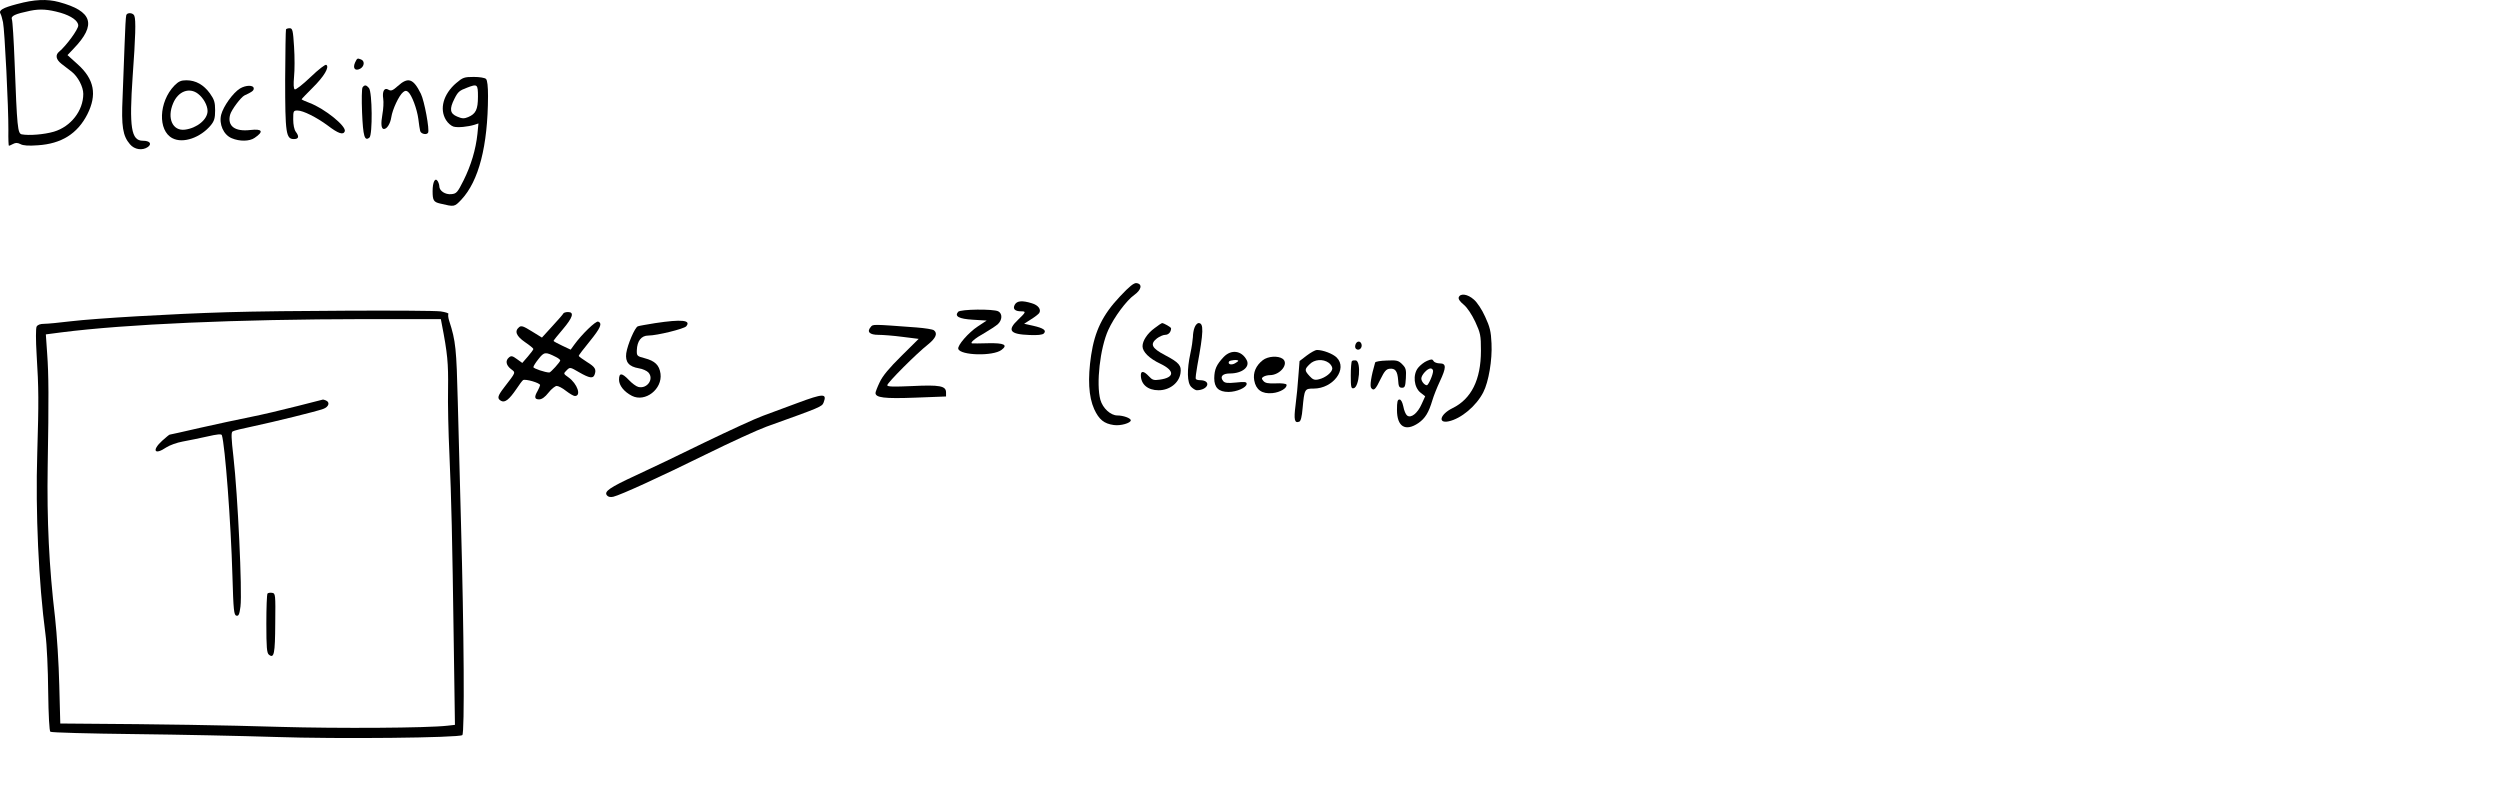 <?xml version="1.0" encoding="UTF-8" standalone="no"?>
<!-- Created with Inkscape (http://www.inkscape.org/) -->

<svg
   xmlns:dc="http://purl.org/dc/elements/1.1/"
   xmlns:cc="http://creativecommons.org/ns#"
   xmlns:rdf="http://www.w3.org/1999/02/22-rdf-syntax-ns#"
   xmlns:svg="http://www.w3.org/2000/svg"
   xmlns="http://www.w3.org/2000/svg"
   xmlns:sodipodi="http://sodipodi.sourceforge.net/DTD/sodipodi-0.dtd"
   xmlns:inkscape="http://www.inkscape.org/namespaces/inkscape"
   width="262.57mm"
   height="83.133mm"
   viewBox="0 0 262.57 83.133"
   version="1.1"
   id="svg14014"
   inkscape:version="0.92.5 (2060ec1f9f, 2020-04-08)"
   sodipodi:docname="blocking_1.svg">
  <defs
     id="defs14008" />
  <sodipodi:namedview
     id="base"
     pagecolor="#ffffff"
     bordercolor="#666666"
     borderopacity="1.0"
     inkscape:pageopacity="0.0"
     inkscape:pageshadow="2"
     inkscape:zoom="0.7"
     inkscape:cx="93.9276"
     inkscape:cy="81.886285"
     inkscape:document-units="mm"
     inkscape:current-layer="g14725"
     showgrid="false"
     fit-margin-top="0"
     fit-margin-left="0"
     fit-margin-right="0"
     fit-margin-bottom="0"
     inkscape:window-width="1920"
     inkscape:window-height="1080"
     inkscape:window-x="1920"
     inkscape:window-y="0"
     inkscape:window-maximized="0" />
  <g
     inkscape:label="Layer 1"
     inkscape:groupmode="layer"
     id="layer1"
     transform="translate(-9.322,-87.612)">
    <g
       id="g14725"
       transform="matrix(0.5,0,0,0.5,70.304,64.589)">
      <path
         id="path13195"
         d="m -118.369,46.894 c -3.069,0.811 -3.916,1.305 -3.493,2.046 0.141,0.176 0.353,0.988 0.529,1.764 0.353,1.693 1.164,18.027 1.129,22.684 -0.035,1.799 0.035,3.281 0.106,3.281 0.07,0 0.494,-0.176 0.882,-0.388 0.529,-0.282 0.917,-0.282 1.552,0.035 0.564,0.318 1.729,0.388 3.634,0.247 4.974,-0.318 8.326,-2.434 10.407,-6.491 2.081,-4.128 1.482,-7.373 -2.011,-10.513 l -2.152,-1.94 1.27,-1.341 c 4.904,-5.08 3.986,-7.902 -3.069,-9.807 -2.505,-0.67 -5.151,-0.564 -8.784,0.423 z m 9.137,1.834 c 2.258,0.67 3.704,1.693 3.704,2.681 0,0.811 -2.505,4.233 -3.986,5.468 -0.882,0.706 -0.706,1.658 0.459,2.575 0.6,0.459 1.552,1.199 2.152,1.658 1.305,1.023 2.434,3.175 2.434,4.657 0,3.528 -2.611,6.879 -6.174,7.938 -2.046,0.6 -5.221,0.847 -6.738,0.564 -0.882,-0.176 -0.988,-1.376 -1.517,-15.24 -0.176,-4.551 -0.423,-8.572 -0.564,-8.89 -0.282,-0.741 0.635,-1.164 3.845,-1.834 2.081,-0.423 3.739,-0.318 6.385,0.423 z"
         inkscape:connector-curvature="0"
         style="stroke-width:0.035" />
      <path
         id="path13197"
         d="m -95.438,49.223 c -0.106,0.247 -0.247,2.999 -0.353,6.103 -0.106,3.104 -0.318,8.149 -0.423,11.183 -0.282,6.103 0.035,8.079 1.552,9.843 0.953,1.129 2.611,1.376 3.775,0.564 0.882,-0.67 0.388,-1.305 -1.058,-1.305 -2.469,0 -2.893,-2.752 -2.152,-13.547 0.6,-8.255 0.706,-11.818 0.353,-12.7 -0.247,-0.67 -1.517,-0.741 -1.693,-0.141 z"
         inkscape:connector-curvature="0"
         style="stroke-width:0.035" />
      <path
         id="path13199"
         d="m -61.889,52.221 c -0.071,0.176 -0.141,4.868 -0.176,10.513 0,11.324 0.176,12.524 1.834,12.524 1.023,0 1.164,-0.529 0.388,-1.552 -0.318,-0.423 -0.529,-1.482 -0.529,-2.575 0,-1.764 0.035,-1.87 0.917,-1.87 1.164,0 4.022,1.446 6.315,3.14 2.258,1.729 3.281,2.046 3.598,1.235 0.388,-1.058 -4.198,-4.763 -7.373,-5.962 -0.953,-0.353 -1.693,-0.706 -1.693,-0.776 0,-0.071 1.058,-1.164 2.328,-2.434 2.399,-2.364 3.563,-4.339 2.857,-4.798 -0.212,-0.141 -1.623,0.953 -3.316,2.575 -1.623,1.552 -3.104,2.716 -3.316,2.575 -0.247,-0.141 -0.282,-1.058 -0.141,-2.681 0.141,-1.341 0.141,-4.163 0,-6.279 -0.212,-3.422 -0.318,-3.881 -0.917,-3.881 -0.353,0 -0.706,0.106 -0.776,0.247 z"
         inkscape:connector-curvature="0"
         style="stroke-width:0.035" />
      <path
         id="path13201"
         d="m -47.39,59.206 c -0.529,1.199 0.035,1.834 1.094,1.27 0.882,-0.494 0.988,-1.623 0.176,-1.94 -0.811,-0.318 -0.811,-0.282 -1.27,0.67 z"
         inkscape:connector-curvature="0"
         style="stroke-width:0.035" />
      <path
         id="path13203"
         d="m -26.118,63.475 c -2.716,2.328 -3.598,5.468 -2.152,7.796 0.388,0.635 1.094,1.235 1.587,1.376 0.917,0.247 2.963,0.035 4.374,-0.388 l 0.847,-0.282 -0.212,2.187 c -0.353,3.316 -1.341,6.597 -2.893,9.737 -1.305,2.611 -1.517,2.822 -2.575,2.928 -1.305,0.141 -2.54,-0.706 -2.54,-1.658 0,-0.318 -0.176,-0.811 -0.353,-1.094 -0.529,-0.811 -1.058,0.212 -1.058,2.117 0,1.94 0.212,2.293 1.587,2.611 2.999,0.706 2.963,0.741 4.445,-0.811 3.669,-3.916 5.574,-11.254 5.609,-21.766 0,-2.011 -0.141,-3.316 -0.423,-3.598 -0.247,-0.247 -1.376,-0.423 -2.575,-0.423 -1.976,0 -2.293,0.106 -3.669,1.27 z m 4.551,2.893 c 0,2.681 -0.459,3.598 -2.046,4.269 -0.847,0.353 -1.27,0.353 -2.328,-0.106 -1.517,-0.635 -1.658,-1.587 -0.564,-3.739 0.741,-1.482 1.058,-1.729 2.646,-2.328 2.187,-0.847 2.293,-0.741 2.293,1.905 z"
         inkscape:connector-curvature="0"
         style="stroke-width:0.035" />
      <path
         id="path13205"
         d="m -85.349,64.039 c -3.281,3.422 -3.493,9.454 -0.388,11.042 2.222,1.164 5.891,-0.106 8.079,-2.752 0.706,-0.882 0.882,-1.482 0.882,-3.104 0,-1.693 -0.176,-2.258 -1.094,-3.563 -1.305,-1.799 -2.963,-2.752 -4.939,-2.752 -1.129,0 -1.623,0.212 -2.54,1.129 z m 5.009,1.729 c 1.129,0.882 1.976,2.434 1.976,3.598 0,1.764 -2.223,3.598 -4.763,3.916 -2.575,0.318 -3.81,-2.399 -2.469,-5.539 1.058,-2.54 3.422,-3.422 5.256,-1.976 z"
         inkscape:connector-curvature="0"
         style="stroke-width:0.035" />
      <path
         id="path13207"
         d="m -38.394,64.11 c -1.094,0.988 -1.446,1.094 -1.976,0.776 -0.847,-0.529 -1.341,0.318 -1.094,1.905 0.106,0.706 0.035,2.152 -0.176,3.281 -0.353,1.976 -0.247,3.069 0.318,3.069 0.635,0 1.341,-1.094 1.552,-2.469 0.247,-1.658 1.623,-4.586 2.469,-5.256 0.423,-0.353 0.67,-0.388 1.058,-0.071 0.776,0.635 1.87,3.563 2.152,5.68 0.106,1.058 0.318,2.222 0.388,2.54 0.176,0.635 1.376,0.882 1.658,0.353 0.353,-0.564 -0.776,-6.703 -1.517,-8.184 -1.587,-3.21 -2.681,-3.563 -4.833,-1.623 z"
         inkscape:connector-curvature="0"
         style="stroke-width:0.035" />
      <path
         id="path13209"
         d="m -71.555,64.639 c -1.482,0.917 -3.493,3.739 -3.951,5.503 -0.494,1.976 0.494,4.233 2.223,4.939 1.658,0.706 3.739,0.67 4.798,-0.071 1.976,-1.341 1.658,-1.94 -0.882,-1.658 -3.246,0.388 -4.868,-0.811 -4.269,-3.175 0.247,-1.023 2.293,-3.739 3.034,-4.092 1.552,-0.706 1.94,-0.988 1.94,-1.446 0,-0.776 -1.658,-0.741 -2.893,0 z"
         inkscape:connector-curvature="0"
         style="stroke-width:0.035" />
      <path
         id="path13211"
         d="m -45.803,64.392 c -0.176,0.247 -0.212,2.575 -0.106,5.292 0.212,5.009 0.529,6.103 1.552,5.256 0.67,-0.564 0.6,-9.56 -0.106,-10.407 -0.564,-0.67 -0.917,-0.706 -1.341,-0.141 z"
         inkscape:connector-curvature="0"
         style="stroke-width:0.035" />
      <path
         id="path13215"
         d="m -74.307,111.629 c -11.747,0.353 -27.376,1.27 -32.808,1.905 -2.328,0.282 -4.833,0.529 -5.539,0.529 -0.882,0 -1.411,0.212 -1.623,0.6 -0.176,0.353 -0.176,2.893 0,5.75 0.459,7.338 0.459,9.948 0.141,20.814 -0.388,12.418 0.282,27.164 1.729,38.1 0.282,2.046 0.529,7.408 0.564,11.924 0.071,5.256 0.247,8.326 0.459,8.502 0.212,0.176 8.184,0.388 17.674,0.494 9.525,0.106 22.754,0.388 29.457,0.6 13.37,0.459 38.7,0.176 39.405,-0.388 0.494,-0.423 0.353,-21.519 -0.282,-44.591 -0.212,-7.761 -0.494,-19.191 -0.67,-25.4 -0.282,-11.148 -0.423,-12.771 -1.799,-17.004 -0.212,-0.635 -0.282,-1.305 -0.176,-1.482 0.106,-0.141 -0.635,-0.388 -1.658,-0.529 -2.469,-0.282 -33.443,-0.176 -44.873,0.176 z m 45.12,2.364 c 1.235,6.315 1.411,8.361 1.341,13.652 -0.071,3.104 0.071,9.278 0.282,13.758 0.423,9.631 0.6,17.216 0.917,39.899 l 0.247,17.004 -1.552,0.176 c -4.304,0.494 -22.966,0.6 -35.242,0.247 -11.712,-0.353 -25.047,-0.564 -41.839,-0.67 l -4.269,-0.035 -0.212,-8.043 c -0.106,-4.586 -0.494,-10.654 -0.882,-14.182 -1.27,-10.724 -1.729,-20.426 -1.552,-31.75 0.247,-14.429 0.212,-19.332 -0.106,-23.671 l -0.282,-4.092 3.246,-0.423 c 13.617,-1.729 36.618,-2.752 63.959,-2.787 h 15.769 z"
         inkscape:connector-curvature="0"
         style="stroke-width:0.035" />
      <path
         id="path13217"
         d="m -59.667,131.385 c -2.999,0.776 -7.373,1.799 -9.701,2.258 -2.328,0.459 -7.056,1.482 -10.513,2.258 -3.493,0.811 -6.385,1.446 -6.456,1.446 -0.071,0 -0.776,0.564 -1.552,1.27 -2.258,2.046 -1.623,3.104 0.847,1.411 0.706,-0.459 2.258,-1.023 3.457,-1.235 1.235,-0.212 3.528,-0.706 5.151,-1.058 2.152,-0.494 2.963,-0.564 3.069,-0.282 0.67,2.046 1.905,18.309 2.223,29.527 0.212,7.338 0.318,8.29 0.847,8.396 0.459,0.106 0.635,-0.282 0.847,-1.94 0.388,-3.175 -0.564,-23.389 -1.482,-31.433 -0.459,-3.951 -0.494,-5.151 -0.176,-5.327 0.247,-0.176 2.117,-0.635 4.198,-1.058 4.621,-0.988 13.229,-3.104 14.817,-3.669 1.199,-0.423 1.517,-1.411 0.564,-1.799 -0.318,-0.106 -0.564,-0.212 -0.6,-0.176 -0.035,0 -2.54,0.635 -5.539,1.411 z"
         inkscape:connector-curvature="0"
         style="stroke-width:0.035" />
      <path
         id="path13219"
         d="m -65.77,170.719 c -0.141,0.141 -0.247,2.999 -0.247,6.315 0,5.045 0.106,6.174 0.529,6.526 1.094,0.882 1.305,-0.141 1.341,-6.562 0.071,-6.103 0.035,-6.315 -0.635,-6.421 -0.423,-0.071 -0.847,0 -0.988,0.141 z"
         inkscape:connector-curvature="0"
         style="stroke-width:0.035" />
      <path
         id="path13221"
         d="m -3.646,111.911 c -0.035,0.141 -1.094,1.341 -2.293,2.646 l -2.187,2.399 -2.117,-1.305 c -1.764,-1.094 -2.223,-1.27 -2.681,-0.882 -1.023,0.847 -0.6,1.87 1.235,3.14 0.988,0.67 1.764,1.305 1.764,1.446 0,0.141 -0.529,0.847 -1.164,1.587 l -1.164,1.341 -1.129,-0.811 c -0.917,-0.67 -1.199,-0.741 -1.658,-0.353 -0.811,0.67 -0.635,1.623 0.388,2.434 1.058,0.811 1.129,0.564 -1.446,3.916 -1.376,1.799 -1.482,2.293 -0.6,2.787 0.811,0.423 1.693,-0.282 3.21,-2.505 0.6,-0.917 1.235,-1.764 1.411,-1.87 0.494,-0.282 3.563,0.6 3.563,1.058 -0.035,0.176 -0.247,0.741 -0.529,1.235 -0.741,1.27 -0.635,1.764 0.318,1.764 0.564,0 1.235,-0.459 1.976,-1.411 0.6,-0.776 1.411,-1.411 1.729,-1.411 0.353,0 1.235,0.459 1.976,1.058 0.741,0.564 1.552,1.058 1.834,1.058 1.411,0 0.529,-2.575 -1.341,-3.916 -1.094,-0.776 -1.094,-0.776 -0.388,-1.482 0.706,-0.706 0.706,-0.706 2.646,0.423 2.152,1.235 2.893,1.341 3.21,0.529 0.423,-1.129 0.176,-1.623 -1.552,-2.681 -0.953,-0.6 -1.764,-1.199 -1.764,-1.305 0,-0.141 1.023,-1.482 2.293,-3.034 2.293,-2.822 2.716,-3.81 1.799,-4.163 -0.494,-0.212 -3.493,2.716 -5.045,4.868 l -0.741,1.023 -1.799,-0.847 c -0.988,-0.459 -1.799,-0.917 -1.799,-0.988 0,-0.106 0.882,-1.199 1.94,-2.434 2.117,-2.505 2.469,-3.634 1.094,-3.634 -0.459,0 -0.917,0.141 -0.988,0.318 z m -1.587,9.102 c 0.529,0.247 0.953,0.6 0.953,0.741 0,0.318 -2.011,2.54 -2.293,2.54 -0.847,0 -3.351,-0.847 -3.351,-1.129 0,-0.212 0.494,-0.988 1.094,-1.729 1.164,-1.482 1.446,-1.517 3.598,-0.423 z"
         inkscape:connector-curvature="0"
         style="stroke-width:0.035" />
      <path
         id="path13223"
         d="m 15.651,113.922 c -1.729,0.282 -3.387,0.564 -3.634,0.67 -0.635,0.247 -2.152,3.81 -2.434,5.644 -0.247,1.87 0.564,2.822 2.646,3.175 0.776,0.106 1.693,0.529 2.011,0.882 1.235,1.376 -0.282,3.493 -2.117,3.034 -0.459,-0.106 -1.341,-0.776 -1.976,-1.446 -1.482,-1.552 -2.081,-1.587 -2.081,-0.071 0,1.199 1.058,2.54 2.716,3.387 2.787,1.411 6.421,-1.411 5.997,-4.657 -0.247,-1.799 -1.164,-2.681 -3.316,-3.246 -1.623,-0.423 -1.693,-0.494 -1.658,-1.693 0.07,-1.94 0.953,-3.069 2.399,-3.069 1.834,0 7.514,-1.411 7.973,-1.94 1.094,-1.305 -0.917,-1.517 -6.526,-0.67 z"
         inkscape:connector-curvature="0"
         style="stroke-width:0.035" />
      <g
         id="g14768"
         transform="translate(9.071,-18.143)">
        <path
           style="stroke-width:0.035"
           inkscape:connector-curvature="0"
           d="m 104.234,126.446 c -3.634,3.845 -5.292,7.232 -6.068,12.347 -0.741,4.974 -0.529,8.714 0.635,11.324 1.023,2.223 2.081,3.069 4.128,3.351 1.446,0.212 3.563,-0.423 3.563,-0.988 0,-0.459 -1.587,-1.023 -2.822,-1.023 -1.411,0 -3.069,-1.517 -3.563,-3.281 -0.917,-3.351 -0.07,-10.866 1.658,-14.676 1.235,-2.716 3.81,-6.174 5.433,-7.338 1.552,-1.094 1.799,-2.328 0.494,-2.505 -0.529,-0.071 -1.482,0.67 -3.457,2.787 z"
           id="path13225" />
        <path
           style="stroke-width:0.035"
           inkscape:connector-curvature="0"
           d="m 175.389,126.622 c -0.141,0.353 0.212,0.882 1.023,1.552 0.741,0.6 1.693,2.046 2.434,3.598 1.094,2.399 1.199,2.822 1.199,6.103 0,6.068 -2.011,10.125 -5.997,12.065 -2.575,1.27 -3.14,3.246 -0.776,2.752 2.611,-0.564 5.786,-3.21 7.267,-6.103 1.129,-2.187 1.905,-6.809 1.729,-10.266 -0.106,-2.505 -0.353,-3.493 -1.341,-5.609 -0.635,-1.446 -1.693,-3.034 -2.364,-3.598 -1.305,-1.164 -2.822,-1.376 -3.175,-0.494 z"
           id="path13227" />
        <path
           style="stroke-width:0.035"
           inkscape:connector-curvature="0"
           d="m 82.115,128.21 c -0.459,0.882 0.035,1.376 1.376,1.376 1.058,0 0.988,0.176 -0.635,1.729 -2.399,2.258 -1.799,3.104 2.399,3.246 1.658,0.071 2.681,-0.035 2.963,-0.318 0.635,-0.635 -0.035,-1.129 -2.223,-1.623 l -1.905,-0.423 1.482,-0.953 c 0.811,-0.494 1.552,-1.094 1.693,-1.305 0.459,-0.741 -0.212,-1.658 -1.552,-2.046 -2.046,-0.635 -3.14,-0.529 -3.598,0.318 z"
           id="path13229" />
        <path
           style="stroke-width:0.035"
           inkscape:connector-curvature="0"
           d="m 70.226,129.691 c -0.811,0.953 0.176,1.482 3.104,1.658 l 2.893,0.176 -1.87,1.235 c -1.94,1.27 -4.339,4.022 -4.092,4.727 0.459,1.376 7.303,1.552 9.066,0.212 1.411,-1.058 0.6,-1.482 -2.787,-1.411 -1.658,0.035 -3.175,0.071 -3.351,0.035 -0.6,-0.071 0.6,-1.094 2.575,-2.187 1.094,-0.635 2.328,-1.446 2.787,-1.834 0.953,-0.882 1.023,-2.223 0.106,-2.716 -1.023,-0.529 -7.973,-0.459 -8.431,0.106 z"
           id="path13231" />
        <path
           style="stroke-width:0.035"
           inkscape:connector-curvature="0"
           d="m 111.501,133.113 c -1.517,1.094 -2.54,2.646 -2.54,3.81 0,1.164 1.411,2.575 3.739,3.669 3.104,1.482 2.999,2.928 -0.176,3.351 -1.199,0.176 -1.517,0.07 -2.258,-0.741 -1.023,-1.094 -1.658,-1.164 -1.658,-0.212 0,1.94 1.446,3.175 3.739,3.175 2.293,0 4.269,-1.517 4.586,-3.563 0.247,-1.623 -0.282,-2.258 -3.246,-3.81 -2.822,-1.482 -3.21,-2.328 -1.693,-3.528 0.529,-0.388 1.305,-0.741 1.729,-0.741 0.706,0 1.235,-0.6 1.235,-1.376 0,-0.212 -1.517,-1.094 -1.905,-1.094 -0.071,0 -0.776,0.459 -1.552,1.058 z"
           id="path13233" />
        <path
           style="stroke-width:0.035"
           inkscape:connector-curvature="0"
           d="m 119.897,132.972 c -0.212,0.494 -0.353,1.411 -0.353,2.011 -0.035,0.635 -0.247,2.152 -0.529,3.422 -0.741,3.457 -0.706,6.174 0.176,7.056 0.388,0.388 0.917,0.706 1.164,0.706 2.434,-0.035 3.14,-2.081 0.706,-2.117 -0.423,0 -0.847,-0.106 -0.917,-0.282 -0.07,-0.141 0.071,-1.376 0.318,-2.716 1.341,-7.232 1.376,-8.996 0.282,-8.996 -0.282,0 -0.67,0.423 -0.847,0.917 z"
           id="path13235" />
        <path
           style="stroke-width:0.035"
           inkscape:connector-curvature="0"
           d="m 51.846,132.902 c -0.847,0.988 -0.212,1.623 1.623,1.623 0.917,0 3.21,0.176 5.08,0.423 l 3.387,0.423 -3.634,3.598 c -2.575,2.54 -3.951,4.198 -4.551,5.503 -0.494,1.023 -0.882,2.046 -0.882,2.258 0,0.988 1.834,1.235 8.326,0.988 l 6.491,-0.247 v -0.847 c 0,-1.376 -1.305,-1.623 -7.126,-1.341 -3.986,0.176 -5.221,0.141 -5.221,-0.176 0,-0.494 6.103,-6.632 8.572,-8.572 1.658,-1.341 2.046,-2.328 1.235,-2.963 -0.247,-0.212 -1.87,-0.459 -3.634,-0.6 -9.49,-0.706 -9.172,-0.706 -9.666,-0.071 z"
           id="path13237" />
        <path
           style="stroke-width:0.035"
           inkscape:connector-curvature="0"
           d="m 153.658,136.676 c -0.106,0.459 0,0.776 0.353,0.917 0.6,0.247 1.199,-0.494 0.917,-1.199 -0.282,-0.706 -1.058,-0.564 -1.27,0.282 z"
           id="path13239" />
        <path
           style="stroke-width:0.035"
           inkscape:connector-curvature="0"
           d="m 143.463,138.864 -1.517,1.164 -0.247,3.14 c -0.106,1.764 -0.388,4.516 -0.6,6.174 -0.388,2.999 -0.212,3.81 0.776,3.422 0.318,-0.106 0.564,-1.023 0.706,-2.787 0.388,-4.092 0.423,-4.163 2.328,-4.163 4.092,0 7.197,-4.163 4.833,-6.526 -0.776,-0.776 -2.857,-1.587 -4.163,-1.587 -0.318,0 -1.27,0.529 -2.117,1.164 z m 4.586,1.517 c 0.423,0.282 0.776,0.847 0.776,1.199 0,0.811 -1.446,1.976 -2.857,2.293 -0.847,0.212 -1.235,0.071 -1.94,-0.706 -1.058,-1.164 -1.058,-1.411 0.035,-2.469 0.988,-1.023 2.787,-1.164 3.986,-0.318 z"
           id="path13241" />
        <path
           style="stroke-width:0.035"
           inkscape:connector-curvature="0"
           d="m 126,139.181 c -1.517,1.623 -1.94,2.575 -1.976,4.445 0,1.976 0.917,2.893 2.999,2.893 1.693,0 3.81,-0.917 3.81,-1.693 0,-0.423 -0.353,-0.494 -2.258,-0.282 -1.764,0.176 -2.328,0.106 -2.681,-0.318 -0.741,-0.917 -0.141,-1.587 1.411,-1.587 2.575,0 4.304,-1.376 3.528,-2.822 -1.058,-2.011 -3.246,-2.293 -4.833,-0.635 z m 3.069,0.811 c 0,0.071 -0.318,0.318 -0.706,0.529 -0.776,0.423 -1.552,0.176 -1.235,-0.388 0.212,-0.318 1.94,-0.459 1.94,-0.141 z"
           id="path13243" />
        <path
           style="stroke-width:0.035"
           inkscape:connector-curvature="0"
           d="m 134.22,139.851 c -1.446,1.129 -2.081,2.611 -1.799,4.233 0.353,1.976 1.623,2.893 3.81,2.681 1.623,-0.141 3.21,-1.094 2.963,-1.799 -0.07,-0.176 -1.058,-0.318 -2.223,-0.247 -1.623,0.071 -2.258,-0.071 -2.611,-0.494 -0.423,-0.494 -0.423,-0.635 0.035,-0.917 0.282,-0.176 0.882,-0.318 1.305,-0.318 2.187,0 4.057,-2.399 2.716,-3.422 -0.988,-0.706 -3.104,-0.564 -4.198,0.282 z"
           id="path13245" />
        <path
           style="stroke-width:0.035"
           inkscape:connector-curvature="0"
           d="m 168.722,139.993 c -0.6,0.247 -1.446,0.917 -1.87,1.446 -1.164,1.446 -0.882,4.128 0.494,5.221 l 0.988,0.776 -0.741,1.623 c -0.847,1.94 -2.258,3.069 -3.069,2.399 -0.282,-0.212 -0.635,-1.058 -0.776,-1.87 -0.212,-0.953 -0.494,-1.482 -0.811,-1.482 -0.423,0 -0.529,0.494 -0.529,2.187 0,3.528 1.764,4.621 4.516,2.752 1.411,-0.988 2.152,-2.187 2.928,-4.798 0.282,-0.953 0.988,-2.716 1.552,-3.916 1.376,-2.928 1.411,-3.81 0,-3.81 -0.564,0 -1.164,-0.212 -1.305,-0.494 -0.247,-0.423 -0.459,-0.423 -1.376,-0.035 z m 1.27,2.117 c 0,0.811 -0.988,2.999 -1.305,2.999 -0.494,0 -1.164,-0.811 -1.164,-1.411 0,-0.741 1.27,-2.117 1.94,-2.117 0.282,0 0.529,0.247 0.529,0.529 z"
           id="path13247" />
        <path
           style="stroke-width:0.035"
           inkscape:connector-curvature="0"
           d="m 152.952,140.028 c -0.141,0.141 -0.247,1.517 -0.247,3.034 0,2.434 0.071,2.787 0.6,2.681 1.199,-0.212 1.623,-5.609 0.459,-5.856 -0.318,-0.035 -0.67,0 -0.811,0.141 z"
           id="path13249" />
        <path
           style="stroke-width:0.035"
           inkscape:connector-curvature="0"
           d="m 157.821,140.345 c -0.847,2.893 -1.164,4.974 -0.811,5.362 0.529,0.67 0.917,0.282 1.976,-1.94 0.776,-1.587 1.164,-2.046 1.87,-2.117 1.199,-0.141 1.658,0.494 1.799,2.399 0.071,1.305 0.212,1.587 0.811,1.587 0.6,0 0.706,-0.282 0.811,-2.011 0.106,-1.799 0,-2.152 -0.776,-2.928 -0.776,-0.776 -1.129,-0.882 -3.246,-0.776 -1.27,0.035 -2.399,0.212 -2.434,0.423 z"
           id="path13251" />
        <path
           style="stroke-width:0.035"
           inkscape:connector-curvature="0"
           d="m 36.465,148.847 c -2.328,0.882 -5.574,2.081 -7.232,2.681 -1.658,0.6 -7.161,3.14 -12.277,5.609 -5.115,2.505 -11.571,5.609 -14.358,6.879 -5.574,2.575 -6.809,3.422 -6.138,4.233 0.247,0.318 0.741,0.423 1.341,0.282 1.587,-0.388 9.701,-4.092 19.438,-8.89 5.151,-2.54 10.866,-5.151 12.7,-5.821 11.501,-4.128 11.677,-4.198 12.03,-5.08 0.741,-1.94 0,-1.94 -5.503,0.106 z"
           id="path13253" />
      </g>
      <g
         id="g14796"
         transform="translate(6.048,111.881)">
        <path
           style="stroke-width:0.035"
           inkscape:connector-curvature="0"
           d="m 3.657,185.677 c -7.761,0.141 -8.961,0.247 -9.842,0.811 -0.564,0.388 -0.917,0.882 -0.847,1.235 0.106,0.564 1.693,0.6 21.978,0.494 14.958,-0.106 22.013,-0.247 22.331,-0.529 0.247,-0.176 0.423,-0.776 0.353,-1.27 l -0.106,-0.917 h -12.524 c -6.879,-0.035 -16.51,0.071 -21.343,0.176 z"
           id="path13261" />
        <g
           transform="translate(-98.274,-7.56)"
           id="g14751">
          <path
             id="path13255"
             d="m 352.519,182.255 c -2.011,2.117 -5.433,6.421 -8.149,10.195 -2.54,3.563 -4.868,6.703 -5.186,6.95 -0.706,0.6 -0.741,1.764 -0.071,2.011 1.199,0.459 2.399,-0.953 8.714,-9.878 1.623,-2.328 4.48,-5.821 6.35,-7.761 2.928,-3.069 3.351,-3.669 3.104,-4.374 -0.176,-0.423 -0.529,-0.776 -0.811,-0.776 -0.247,0 -2.046,1.658 -3.951,3.634 z"
             inkscape:connector-curvature="0"
             style="stroke-width:0.035" />
          <path
             id="path13257"
             d="m 175.989,183.631 c -0.212,0.459 -0.811,2.081 -1.341,3.634 -0.706,2.011 -1.199,2.928 -1.764,3.175 -0.988,0.459 -1.376,1.587 -0.706,2.081 0.318,0.247 0.6,1.199 0.706,2.469 0.141,1.834 0.318,2.223 1.446,3.281 0.741,0.635 1.658,1.164 2.152,1.164 1.094,0 3.034,-1.623 3.034,-2.505 0,-0.776 -0.67,-0.847 -2.328,-0.247 -1.446,0.529 -2.152,0.035 -2.469,-1.764 -0.318,-1.587 0.423,-2.187 2.611,-2.187 2.893,0 3.951,-1.446 1.587,-2.081 -0.741,-0.212 -1.764,-0.388 -2.293,-0.388 h -0.953 l 1.058,-2.893 c 0.564,-1.587 1.023,-3.21 0.953,-3.598 -0.141,-1.058 -1.27,-1.129 -1.693,-0.141 z"
             inkscape:connector-curvature="0"
             style="stroke-width:0.035" />
          <path
             id="path13259"
             d="m 223.473,183.561 c -1.341,0.423 -2.575,1.623 -3.457,3.316 -0.564,1.129 -0.67,1.799 -0.494,3.422 0.141,1.587 0.07,2.046 -0.318,2.223 -0.282,0.106 -0.529,0.6 -0.529,1.129 0,0.882 0.07,0.917 1.693,0.811 0.917,-0.07 2.011,0.071 2.469,0.318 1.623,0.917 0.423,3.598 -1.587,3.598 -1.199,0 -1.623,-0.282 -2.187,-1.341 -0.6,-1.164 -1.446,-0.988 -1.446,0.318 0,1.658 1.658,3.14 3.528,3.14 2.893,0 4.763,-2.011 4.516,-4.974 -0.106,-1.376 -0.035,-1.446 1.235,-1.905 1.87,-0.635 2.469,-1.199 1.94,-1.834 -0.318,-0.388 -0.988,-0.459 -3.175,-0.247 -3.351,0.282 -4.163,-0.176 -4.163,-2.434 0,-1.094 0.247,-1.623 1.199,-2.575 0.988,-0.988 1.482,-1.199 2.646,-1.199 1.693,0 2.328,-0.847 1.27,-1.623 -0.741,-0.564 -1.623,-0.564 -3.14,-0.141 z"
             inkscape:connector-curvature="0"
             style="stroke-width:0.035" />
          <path
             id="path13263"
             d="m 168.263,186.453 c -0.388,1.058 -0.212,1.341 0.882,1.341 0.776,0 0.882,-0.141 0.776,-0.953 -0.141,-1.27 -1.235,-1.517 -1.658,-0.388 z"
             inkscape:connector-curvature="0"
             style="stroke-width:0.035" />
          <path
             id="path13265"
             d="m 395.981,187.053 c -0.318,0.564 -0.67,1.976 -0.776,3.104 -0.388,3.316 -0.564,3.563 -2.505,3.704 -1.482,0.106 -1.693,0.212 -1.799,0.953 -0.141,0.988 0.423,1.446 1.799,1.446 0.917,0 0.953,0.035 0.953,2.046 0,1.729 0.141,2.187 0.847,2.857 1.27,1.199 3.246,1.305 5.151,0.318 1.058,-0.529 1.623,-1.058 1.693,-1.623 0.141,-0.917 -0.07,-0.953 -1.905,-0.318 -0.776,0.247 -1.834,0.388 -2.434,0.282 -0.953,-0.212 -1.058,-0.353 -1.058,-1.623 v -1.411 l 3.21,-0.212 c 3.351,-0.212 4.022,-0.388 4.022,-1.199 0,-0.635 -1.058,-0.953 -3.881,-1.199 l -2.293,-0.212 0.141,-2.469 c 0.282,-4.163 0.247,-5.221 -0.212,-5.362 -0.212,-0.071 -0.67,0.318 -0.953,0.917 z"
             inkscape:connector-curvature="0"
             style="stroke-width:0.035" />
          <path
             id="path13267"
             d="m 183.926,188.147 c -0.282,0.917 0.247,1.587 1.058,1.27 0.741,-0.282 0.564,-1.764 -0.247,-1.905 -0.353,-0.07 -0.67,0.176 -0.811,0.635 z"
             inkscape:connector-curvature="0"
             style="stroke-width:0.035" />
          <path
             id="path13269"
             d="m 140.57,188.358 c -0.247,0.635 0.282,4.727 0.953,7.726 0.529,2.258 1.658,2.963 3.069,1.94 0.917,-0.635 0.953,-0.635 1.623,-0.035 1.94,1.905 3.246,1.023 5.045,-3.316 0.635,-1.552 1.623,-3.422 2.187,-4.128 1.129,-1.446 1.305,-2.328 0.459,-2.646 -0.917,-0.353 -2.258,1.305 -3.986,4.833 -0.917,1.905 -1.834,3.351 -2.117,3.351 -0.282,0 -0.635,-0.494 -0.811,-1.129 -0.459,-1.729 -0.988,-1.799 -2.258,-0.247 -0.635,0.741 -1.27,1.235 -1.411,1.094 -0.141,-0.106 -0.318,-1.376 -0.423,-2.787 -0.071,-1.411 -0.353,-3.14 -0.564,-3.81 -0.423,-1.341 -1.411,-1.799 -1.764,-0.847 z"
             inkscape:connector-curvature="0"
             style="stroke-width:0.035" />
          <path
             id="path13271"
             d="m 264.818,188.358 c -0.529,0.282 -1.446,1.199 -2.046,2.081 -1.235,1.799 -1.587,1.94 -1.905,0.706 -0.247,-0.917 -1.058,-1.164 -1.482,-0.494 -0.141,0.212 -0.247,2.434 -0.282,4.939 -0.035,4.445 -0.035,4.551 0.706,4.551 0.6,0 0.847,-0.318 1.164,-1.623 0.706,-2.822 3.634,-7.902 4.516,-7.902 0.564,0 1.235,2.399 1.482,5.468 0.176,1.976 0.318,2.469 0.847,2.575 0.459,0.106 0.847,-0.388 1.517,-1.905 1.199,-2.752 2.152,-4.022 2.999,-4.022 0.6,0 0.67,0.282 0.67,2.963 0,2.999 0.318,3.81 1.199,3.069 0.282,-0.247 0.459,-1.482 0.529,-3.598 0.071,-3.422 -0.388,-5.609 -1.199,-5.609 -0.847,0 -2.822,1.341 -3.634,2.469 -0.988,1.305 -1.341,1.129 -1.658,-0.635 -0.247,-1.623 -1.411,-3.598 -2.011,-3.598 -0.247,0.035 -0.882,0.247 -1.411,0.564 z"
             inkscape:connector-curvature="0"
             style="stroke-width:0.035" />
          <path
             id="path13273"
             d="m 157.115,188.817 c -4.269,2.681 -5.433,7.373 -2.328,9.454 1.482,0.988 2.258,1.023 3.775,0.071 l 1.199,-0.741 0.917,0.741 c 0.529,0.423 1.199,0.741 1.517,0.741 0.917,0 2.152,-1.023 2.152,-1.799 0,-0.706 -0.282,-0.811 -1.693,-0.67 -0.847,0.07 -0.847,0.035 -0.706,-3.069 0.106,-2.822 0.035,-3.104 -0.529,-3.104 -0.459,0 -0.811,0.529 -1.27,1.834 -0.318,0.988 -1.058,2.399 -1.587,3.104 -0.811,1.058 -1.164,1.27 -2.046,1.164 -2.258,-0.212 -2.187,-2.434 0.141,-4.586 0.847,-0.776 1.834,-1.341 2.293,-1.341 0.953,0 1.446,-0.882 0.917,-1.729 -0.529,-0.811 -1.552,-0.847 -2.752,-0.071 z"
             inkscape:connector-curvature="0"
             style="stroke-width:0.035" />
          <path
             id="path13275"
             d="m 357.846,189.276 c -5.715,3.14 -4.41,10.866 1.834,10.866 1.552,0 2.046,-0.176 2.999,-1.023 1.517,-1.376 1.058,-1.87 -1.341,-1.341 -0.953,0.176 -2.187,0.247 -2.716,0.106 -1.235,-0.282 -2.364,-1.411 -2.364,-2.328 0,-0.6 0.247,-0.706 1.517,-0.706 2.364,0 3.034,-0.353 3.951,-1.94 1.164,-1.94 1.094,-2.505 -0.247,-3.351 -1.305,-0.776 -2.575,-0.882 -3.634,-0.282 z m 2.469,2.046 c 0.423,0.67 -0.564,1.411 -1.799,1.411 -1.376,0 -1.517,-0.423 -0.423,-1.199 0.917,-0.635 1.905,-0.741 2.223,-0.212 z"
             inkscape:connector-curvature="0"
             style="stroke-width:0.035" />
          <path
             id="path13277"
             d="m 280.587,190.299 c -2.822,1.411 -4.41,3.528 -4.41,5.962 0,2.011 1.199,3.175 3.246,3.175 1.799,-0.035 3.916,-0.988 4.092,-1.834 0.106,-0.529 -0.247,-0.635 -2.646,-0.706 -2.54,-0.106 -2.752,-0.176 -2.857,-0.917 -0.106,-0.706 0,-0.776 1.693,-0.776 2.187,0 3.704,-0.706 4.41,-2.117 1.517,-2.928 -0.318,-4.374 -3.528,-2.787 z"
             inkscape:connector-curvature="0"
             style="stroke-width:0.035" />
          <path
             id="path13279"
             d="m 288.102,190.546 c -1.27,0.141 -2.399,1.623 -2.399,3.104 0,0.988 0.212,1.27 1.129,1.764 l 1.129,0.6 -0.988,0.811 c -0.529,0.459 -1.164,0.847 -1.446,0.847 -0.564,0 -1.235,1.058 -1.235,1.905 0,2.046 5.786,-1.341 5.997,-3.493 0.141,-1.341 0,-1.623 -1.235,-2.152 -0.67,-0.282 -1.235,-0.635 -1.235,-0.776 0,-0.141 0.564,-0.494 1.235,-0.741 2.011,-0.706 1.27,-2.152 -0.953,-1.87 z"
             inkscape:connector-curvature="0"
             style="stroke-width:0.035" />
          <path
             id="path13281"
             d="m 294.84,191.075 c -0.67,0.423 -1.517,1.411 -1.87,2.152 l -0.67,1.376 1.129,1.023 c 0.917,0.847 1.058,1.129 0.741,1.552 -0.247,0.247 -0.882,0.494 -1.446,0.494 -0.564,0 -1.023,0.141 -1.023,0.318 0,0.176 -0.106,0.564 -0.212,0.847 -0.318,0.917 1.094,1.411 2.54,0.953 2.434,-0.811 3.422,-3.916 1.658,-5.256 l -0.988,-0.741 0.847,-0.706 c 0.459,-0.388 1.023,-0.706 1.305,-0.706 0.67,0 0.635,-1.623 -0.07,-1.905 -0.741,-0.282 -0.564,-0.318 -1.94,0.6 z"
             inkscape:connector-curvature="0"
             style="stroke-width:0.035" />
          <path
             id="path13283"
             d="m 369.805,192.133 c -0.6,1.023 -1.446,2.611 -1.87,3.598 -0.882,2.046 -1.446,1.729 -1.446,-0.811 0,-2.152 -0.529,-3.034 -1.482,-2.505 -0.67,0.353 -0.706,0.6 -0.459,2.893 0.247,2.611 0.953,4.798 1.693,5.256 1.129,0.741 1.94,0.282 2.54,-1.411 0.953,-2.611 2.646,-6.174 3.21,-6.844 0.423,-0.459 0.459,-0.741 0.141,-1.305 -0.6,-1.129 -1.129,-0.882 -2.328,1.129 z"
             inkscape:connector-curvature="0"
             style="stroke-width:0.035" />
          <path
             id="path13285"
             d="m 314.419,191.004 c -1.199,0.6 -2.611,3.104 -2.611,4.657 0,2.328 1.411,4.092 3.281,4.128 0.882,0 0.953,0.106 0.953,1.376 0,1.623 -1.27,3.704 -2.364,3.845 -0.529,0.071 -1.023,-0.247 -1.552,-0.953 -1.446,-1.976 -2.505,-1.199 -1.376,0.988 0.811,1.623 1.587,2.152 3.175,2.152 1.446,0 2.928,-1.552 3.457,-3.598 0.988,-3.704 2.152,-9.031 2.187,-9.984 0.106,-1.729 0.035,-1.94 -0.706,-1.94 -0.494,0 -0.776,0.388 -1.094,1.482 -0.811,3.069 -1.199,3.916 -2.011,4.198 -0.917,0.353 -2.187,-0.67 -2.187,-1.764 0,-1.094 1.376,-2.505 2.469,-2.505 0.988,0 1.587,-0.917 1.094,-1.693 -0.353,-0.564 -1.905,-0.776 -2.716,-0.388 z"
             inkscape:connector-curvature="0"
             style="stroke-width:0.035" />
          <path
             id="path13287"
             d="m 192.922,191.286 c 0,0.423 -1.834,1.235 -2.822,1.235 -0.811,0.035 -0.882,0.212 -1.376,3.316 -0.282,1.764 -0.423,3.351 -0.282,3.457 0.564,0.6 1.623,-0.494 2.893,-2.928 1.834,-3.598 2.399,-3.598 2.681,-0.07 0.141,1.482 0.353,2.893 0.459,3.104 0.282,0.459 1.129,0.529 1.376,0.106 0.388,-0.6 -0.353,-7.197 -0.847,-7.691 -0.6,-0.564 -2.081,-0.953 -2.081,-0.529 z"
             inkscape:connector-curvature="0"
             style="stroke-width:0.035" />
          <path
             id="path13289"
             d="m 199.166,192.027 c -1.623,1.905 -2.117,5.151 -1.129,7.056 0.494,0.988 0.953,1.199 2.822,1.482 0.6,0.106 0.67,0.353 0.6,1.517 -0.247,3.034 -2.893,7.056 -4.868,7.444 -1.305,0.247 -1.729,-0.529 -2.117,-3.739 -0.176,-1.729 -0.353,-2.117 -0.811,-2.046 -1.552,0.282 -0.388,6.421 1.482,7.832 l 0.988,0.741 1.658,-0.882 c 1.905,-1.023 4.057,-3.704 4.833,-5.997 0.282,-0.882 0.67,-3.104 0.882,-4.939 0.176,-1.834 0.564,-3.986 0.847,-4.763 0.282,-0.776 0.564,-2.117 0.6,-2.999 l 0.141,-1.587 -2.505,-0.106 c -2.434,-0.106 -2.54,-0.071 -3.422,0.988 z m 3.457,2.54 c -0.529,2.364 -1.834,4.057 -2.822,3.669 -0.706,-0.247 -0.706,-2.399 0,-3.739 0.459,-0.882 0.776,-1.058 1.799,-1.058 1.235,0 1.235,0.035 1.023,1.129 z"
             inkscape:connector-curvature="0"
             style="stroke-width:0.035" />
          <path
             id="path13291"
             d="m 301.225,191.816 c -1.305,0.882 -2.752,3.316 -3.069,5.256 -0.141,0.988 -0.035,1.305 0.635,1.799 1.058,0.741 1.799,0.706 3.422,-0.106 1.164,-0.6 1.446,-0.6 2.187,-0.176 1.164,0.635 2.857,0.6 3.81,-0.07 1.305,-0.917 0.988,-1.552 -0.811,-1.552 -2.011,0 -2.258,-0.494 -1.411,-2.999 0.564,-1.587 0.564,-1.976 0.176,-2.434 -0.318,-0.423 -0.564,-0.459 -0.882,-0.212 -0.318,0.247 -0.741,0.247 -1.376,0 -1.235,-0.459 -1.235,-0.459 -2.681,0.494 z m 2.293,2.928 c -0.353,0.529 -0.988,1.235 -1.376,1.587 -0.811,0.67 -1.976,0.847 -1.976,0.282 0,-0.706 1.199,-2.223 2.258,-2.857 1.411,-0.847 1.94,-0.353 1.094,0.988 z"
             inkscape:connector-curvature="0"
             style="stroke-width:0.035" />
          <path
             id="path13293"
             d="m 325.108,191.886 c -2.046,1.376 -3.422,3.493 -3.422,5.221 0,1.764 1.023,3.528 2.434,4.269 2.117,1.058 5.75,0.353 5.221,-1.058 -0.176,-0.353 -0.706,-0.529 -1.729,-0.529 -1.94,0 -3.775,-1.164 -3.81,-2.399 0,-0.247 0.529,-0.423 1.411,-0.423 1.764,0 3.246,-0.741 4.198,-2.081 0.988,-1.376 0.917,-2.293 -0.176,-3.175 -1.235,-0.988 -2.505,-0.917 -4.128,0.176 z m 3.069,1.517 c 0.282,0.459 -0.564,1.058 -1.905,1.305 -0.882,0.212 -1.129,0.141 -0.988,-0.247 0.318,-0.917 2.505,-1.729 2.893,-1.058 z"
             inkscape:connector-curvature="0"
             style="stroke-width:0.035" />
          <path
             id="path13295"
             d="m 376.049,191.357 c -3.14,1.235 -5.115,4.798 -3.916,7.056 0.917,1.729 4.022,2.223 6.35,1.023 1.729,-0.882 1.764,-0.882 1.764,0.176 0,1.058 0.847,1.517 1.623,0.847 0.318,-0.247 0.953,-1.235 1.411,-2.152 0.882,-1.693 2.54,-3.104 3.775,-3.104 0.529,0 0.6,0.318 0.529,2.364 -0.07,2.575 0.494,4.092 1.376,3.916 0.811,-0.141 0.988,-6.773 0.247,-7.973 -0.67,-1.023 -2.081,-1.023 -4.128,0.071 -1.658,0.917 -2.011,0.882 -2.011,-0.176 0,-0.353 -0.176,-0.741 -0.353,-0.847 -0.67,-0.423 -1.376,0.564 -1.764,2.469 -0.388,1.834 -0.423,1.87 -1.94,2.258 -2.999,0.741 -5.115,0.388 -5.115,-0.917 0,-0.318 0.529,-0.423 1.693,-0.423 2.328,0.071 3.175,-0.247 3.775,-1.446 0.706,-1.341 0.67,-2.223 -0.106,-2.928 -0.706,-0.67 -1.905,-0.741 -3.21,-0.212 z m 1.729,2.046 c 0,0.423 -1.023,0.811 -1.482,0.529 -0.212,-0.141 -0.176,-0.353 0.106,-0.529 0.635,-0.388 1.376,-0.388 1.376,0 z"
             inkscape:connector-curvature="0"
             style="stroke-width:0.035" />
          <path
             id="path13297"
             d="m 182.55,192.98 c -0.282,0.953 -0.6,2.575 -0.635,3.634 -0.106,1.729 -0.035,1.94 0.6,1.94 0.529,0 0.741,-0.282 0.811,-1.058 0.07,-0.6 0.353,-1.905 0.635,-2.928 0.917,-3.246 -0.388,-4.692 -1.411,-1.587 z"
             inkscape:connector-curvature="0"
             style="stroke-width:0.035" />
          <path
             id="path13299"
             d="m 167.91,192.027 c -0.564,0.318 -1.341,2.787 -1.693,5.221 -0.176,1.482 -0.176,1.552 0.635,1.411 0.847,-0.106 0.953,-0.388 1.799,-4.445 0.423,-1.976 0.141,-2.752 -0.741,-2.187 z"
             inkscape:connector-curvature="0"
             style="stroke-width:0.035" />
          <path
             id="path13301"
             d="m 230.563,192.415 c -0.988,0.564 -2.364,3.034 -2.364,4.198 0,1.517 0.882,3.069 2.117,3.704 1.341,0.67 1.623,0.67 2.822,-0.176 2.152,-1.517 3.21,-5.962 1.764,-7.408 -0.776,-0.776 -3.246,-0.953 -4.339,-0.318 z m 3.422,2.046 c 0.318,0.459 -0.423,2.187 -1.27,3.104 -0.953,0.988 -1.905,1.023 -2.399,0.106 -0.459,-0.882 -0.247,-1.729 0.741,-2.752 0.706,-0.776 2.575,-1.058 2.928,-0.459 z"
             inkscape:connector-curvature="0"
             style="stroke-width:0.035" />
          <path
             id="path13303"
             d="m 240.829,192.274 c -1.482,0.106 -2.046,0.282 -2.046,0.635 0,0.282 -0.318,0.706 -0.706,0.953 -0.635,0.388 -0.706,0.847 -0.706,3.704 0,3.069 0.035,3.281 0.741,3.281 0.811,0 1.517,-1.376 1.905,-3.775 0.282,-1.764 0.6,-2.081 2.505,-2.364 1.764,-0.318 3.669,-1.411 3.669,-2.152 0,-0.564 -0.494,-0.564 -5.362,-0.282 z"
             inkscape:connector-curvature="0"
             style="stroke-width:0.035" />
        </g>
      </g>
    </g>
  </g>
</svg>

